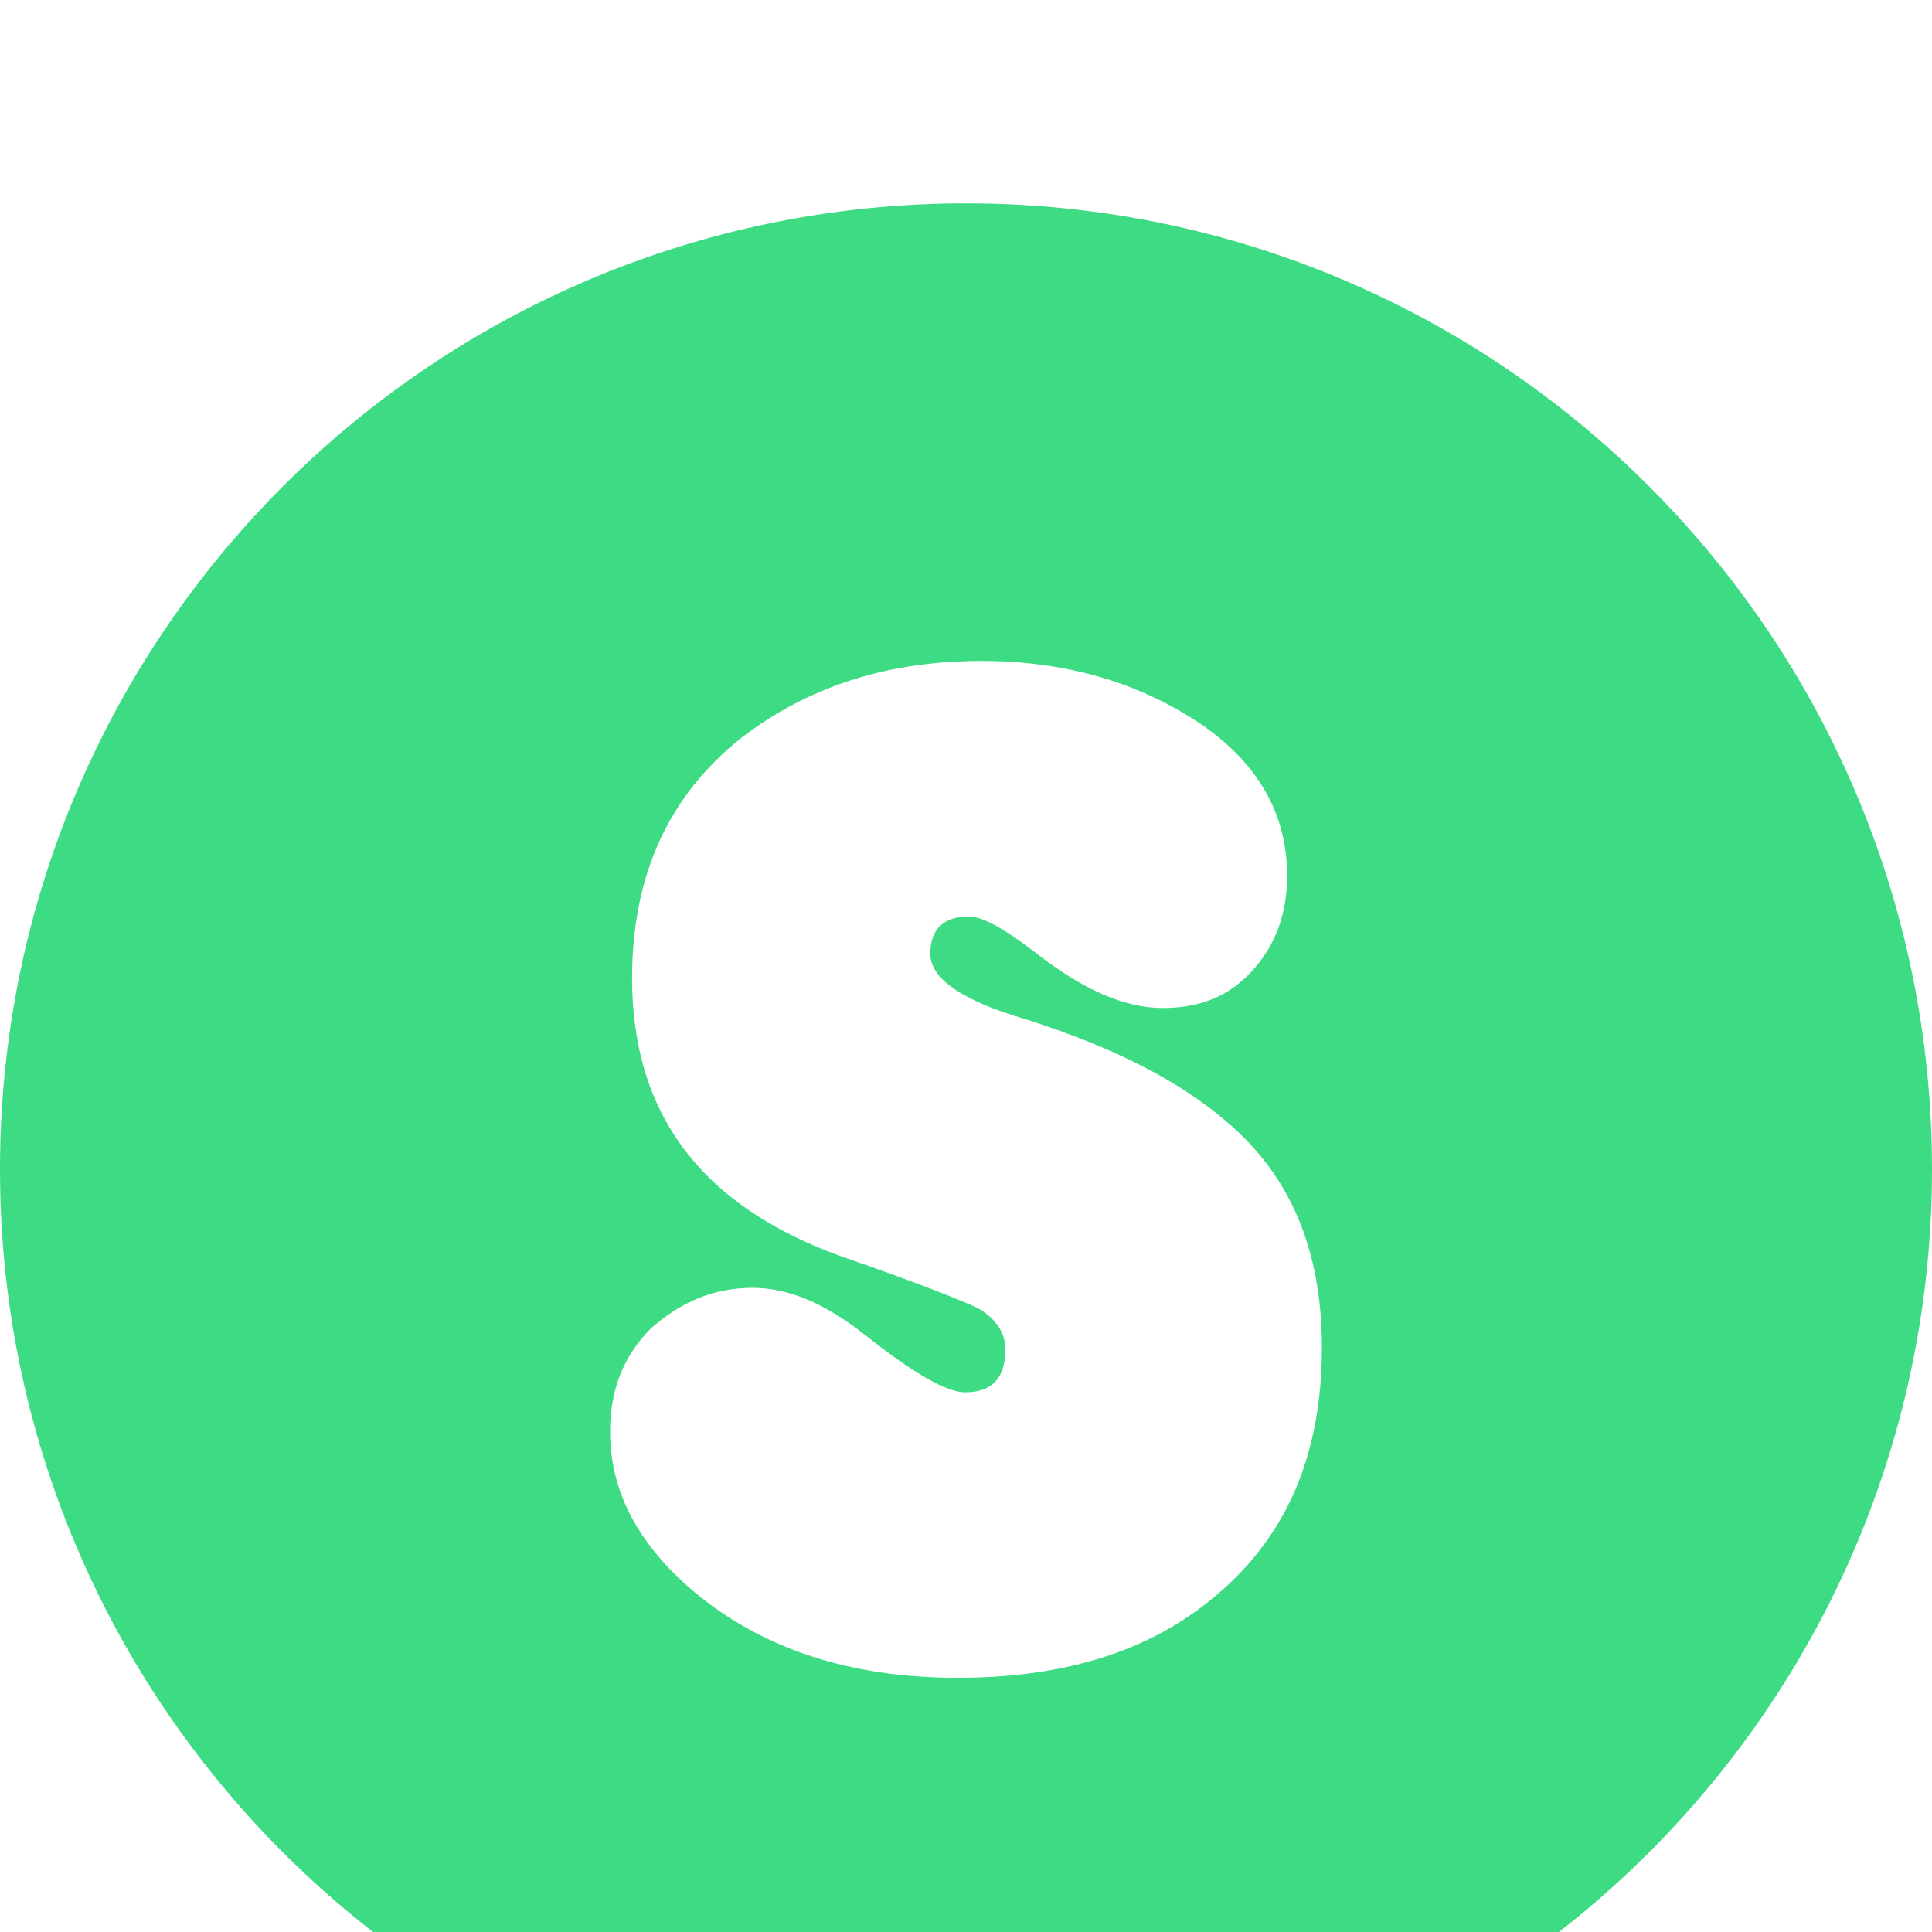 <svg width="38" height="38" viewBox="4 0 38 38" fill="none" xmlns="http://www.w3.org/2000/svg">
<g filter="url(#filter0_d)">
<path fill-rule="evenodd" clip-rule="evenodd" d="M23 38C33.493 38 42 29.493 42 19C42 8.507 33.493 0 23 0C12.507 0 4 8.507 4 19C4 29.493 12.507 38 23 38Z" fill="#3DDC84"/>
<path d="M18.807 21.33C19.491 21.33 20.211 21.624 21.003 22.248C21.974 23.018 22.622 23.385 22.982 23.385C23.522 23.385 23.774 23.092 23.774 22.541C23.774 22.248 23.63 21.991 23.306 21.771C23.126 21.661 22.226 21.294 20.535 20.706C17.799 19.716 16.432 17.917 16.432 15.239C16.432 13.22 17.152 11.642 18.591 10.505C19.887 9.514 21.434 9 23.306 9C24.925 9 26.329 9.404 27.517 10.174C28.704 10.945 29.316 11.973 29.316 13.22C29.316 13.954 29.1 14.578 28.632 15.092C28.165 15.605 27.589 15.826 26.869 15.826C26.113 15.826 25.285 15.459 24.35 14.725C23.774 14.284 23.342 14.027 23.054 14.027C22.55 14.027 22.298 14.284 22.298 14.761C22.298 15.239 22.91 15.679 24.17 16.046C25.897 16.596 27.193 17.257 28.128 18.064C29.388 19.128 30 20.596 30 22.505C30 24.596 29.316 26.211 27.913 27.385C26.617 28.486 24.925 29 22.838 29C20.751 29 19.023 28.45 17.655 27.312C16.576 26.395 16 25.367 16 24.156C16 23.349 16.252 22.688 16.792 22.138C17.368 21.624 18.015 21.33 18.807 21.33Z" fill="white"/>
</g>
<defs>
<filter id="filter0_d" x="0" y="0" width="46" height="46" filterUnits="userSpaceOnUse" color-interpolation-filters="sRGB">
<feFlood flood-opacity="0" result="BackgroundImageFix"/>
<feColorMatrix in="SourceAlpha" type="matrix" values="0 0 0 0 0 0 0 0 0 0 0 0 0 0 0 0 0 0 127 0"/>
<feOffset dy="4"/>
<feGaussianBlur stdDeviation="2"/>
<feColorMatrix type="matrix" values="0 0 0 0 0 0 0 0 0 0 0 0 0 0 0 0 0 0 0.25 0"/>
<feBlend mode="normal" in2="BackgroundImageFix" result="effect1_dropShadow"/>
<feBlend mode="normal" in="SourceGraphic" in2="effect1_dropShadow" result="shape"/>
</filter>
</defs>
</svg>
